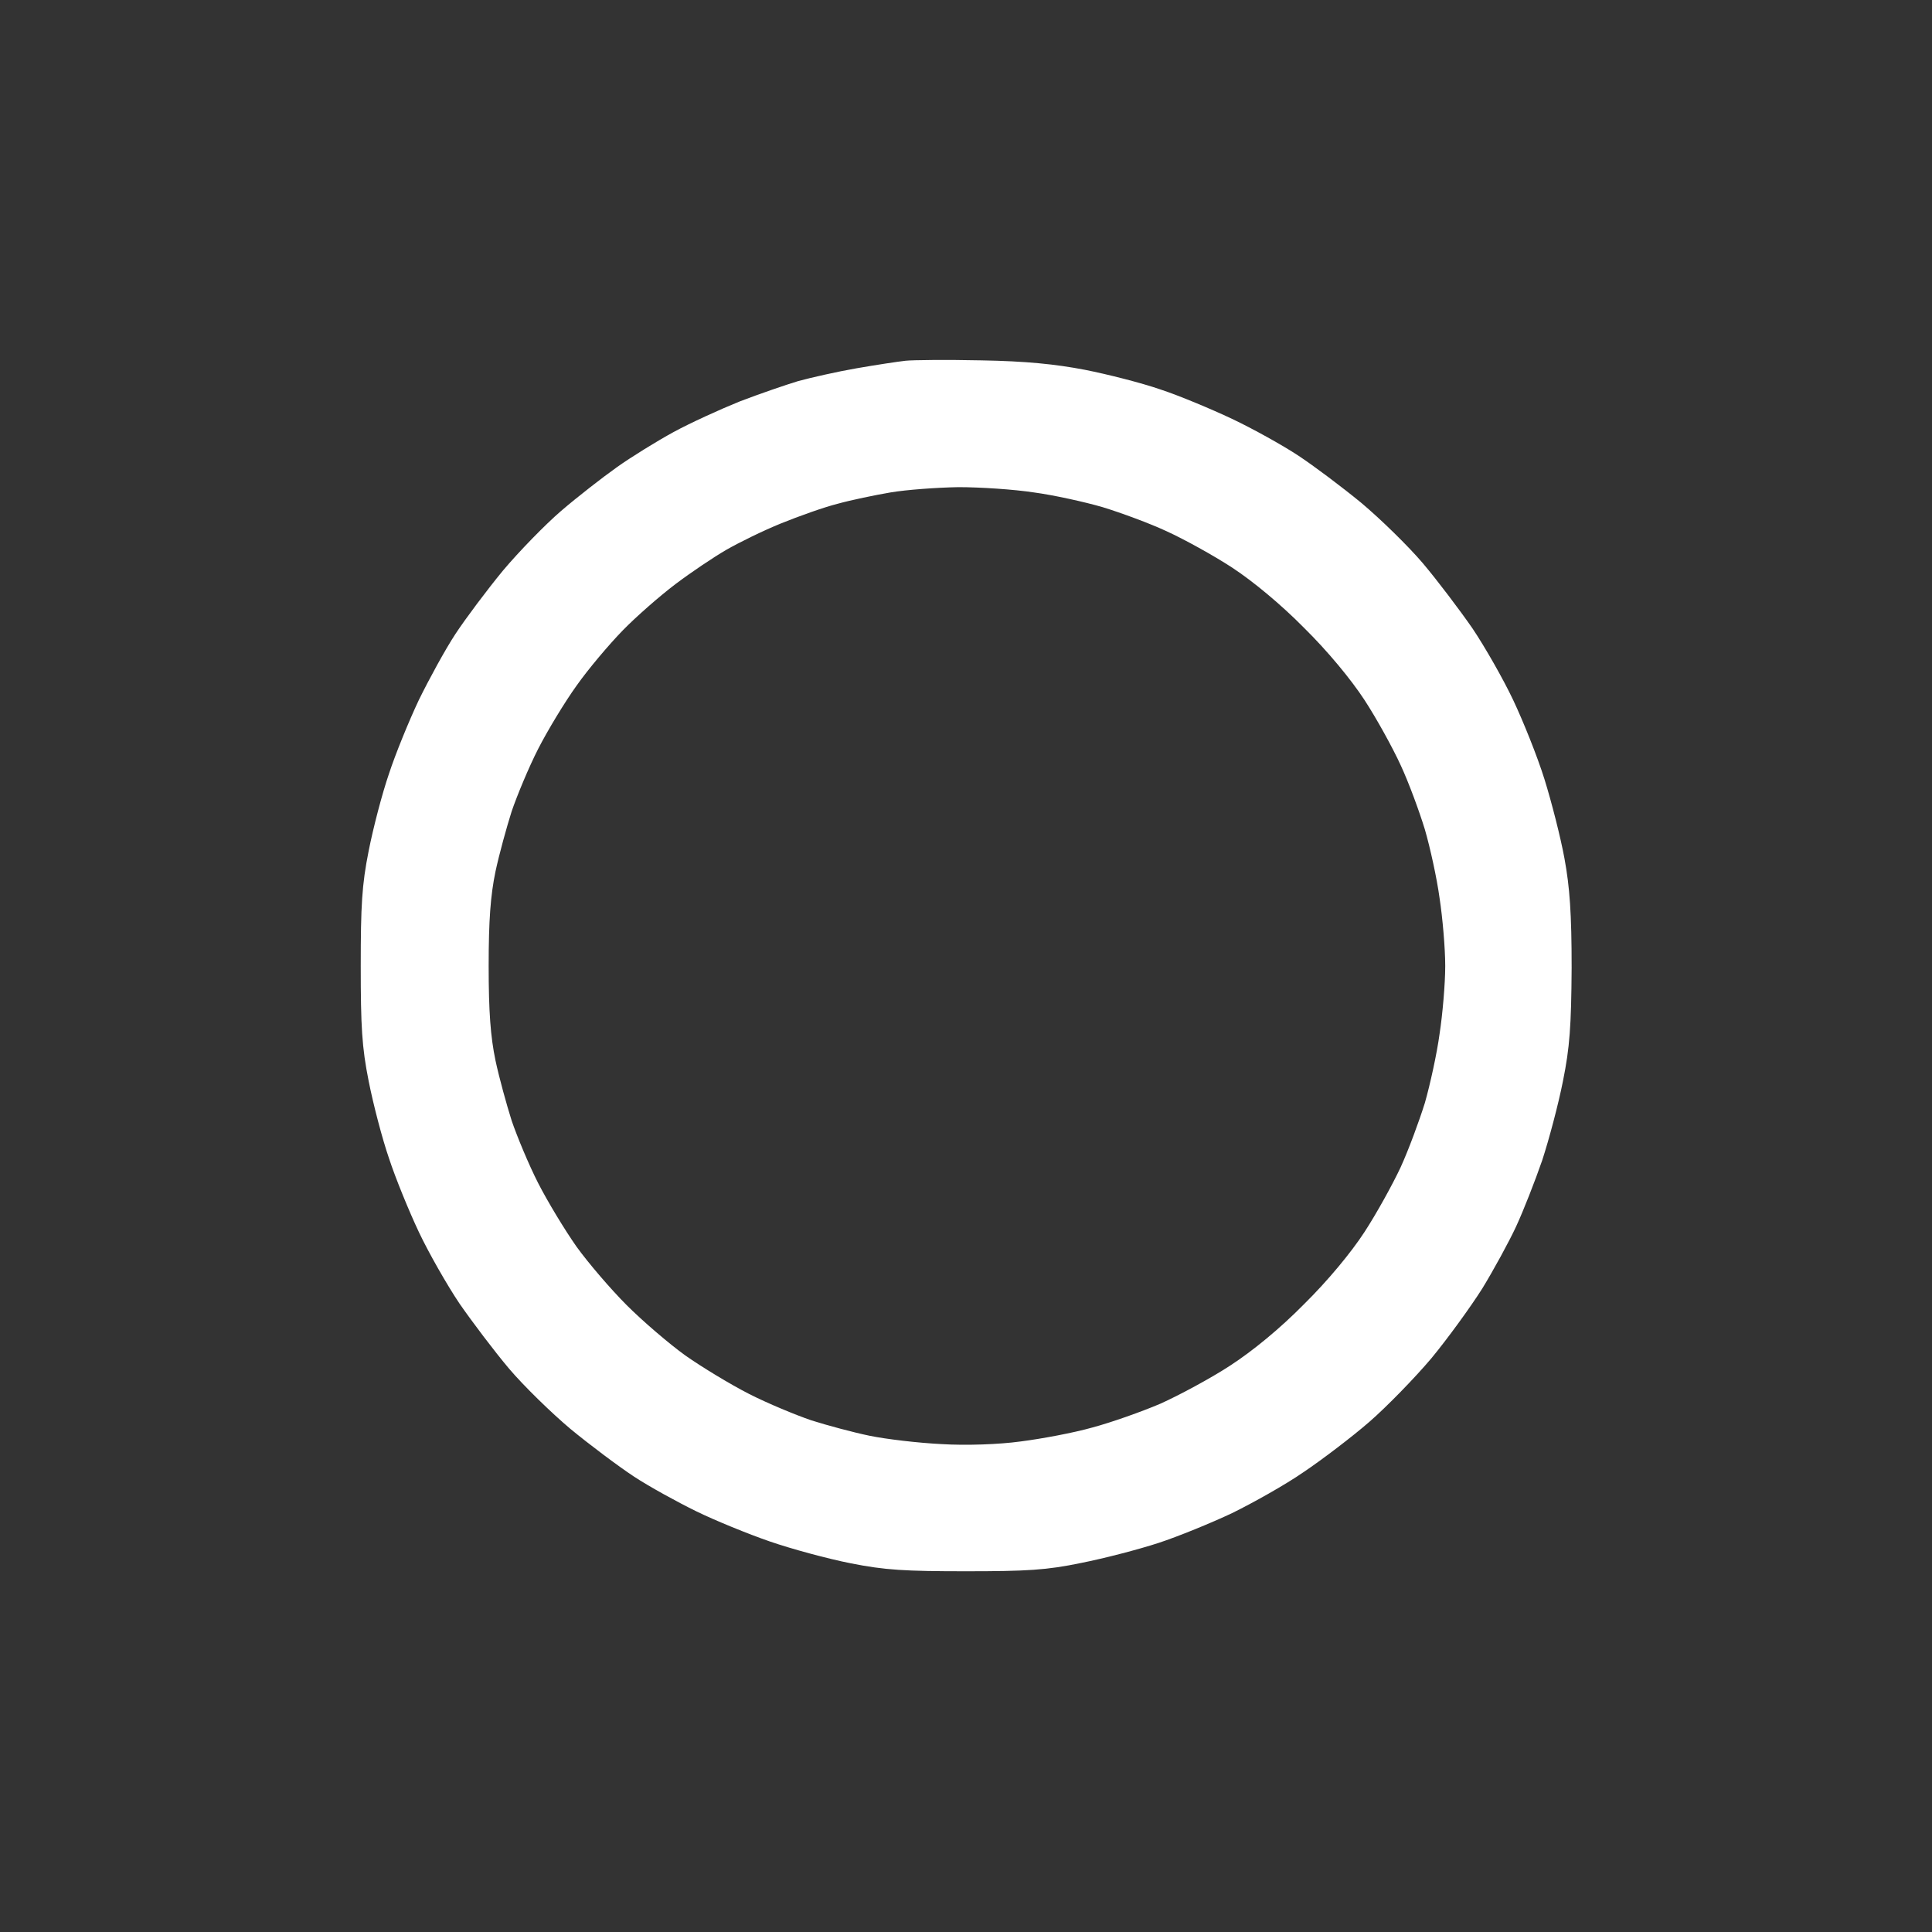 <svg version="1.2" xmlns="http://www.w3.org/2000/svg" viewBox="0 0 512 512" width="512" height="512">
	<rect x="0" y="0" width="512" height="512" fill="#333333" stroke="none"/>
	<title>busylight-off</title>
	<style>
		.s0 { fill: #ffffff } 
	</style>
	<path id="Path 0" fill-rule="evenodd" class="s0" d="m260 95.5c11.8 0.2 19.7 1 27.5 2.5c6.1 1.2 15.1 3.5 20 5.2c4.9 1.6 13.5 5.2 19 7.8c5.5 2.6 13.4 7 17.5 9.7c4.1 2.7 11.7 8.4 16.8 12.6c5 4.2 12.4 11.4 16.3 16c3.8 4.5 9.7 12.3 13.1 17.2c3.3 4.9 8.2 13.5 10.8 19c2.6 5.5 6.4 14.9 8.3 21c1.9 6.1 4.3 15.5 5.3 21c1.4 7.6 1.9 14.6 1.9 29c-0.1 15.4-0.5 21.1-2.3 30c-1.2 6.1-3.7 15.5-5.5 21c-1.9 5.5-5 13.4-6.9 17.5c-1.9 4.1-6 11.6-9 16.5c-3.1 4.9-9.2 13.3-13.5 18.5c-4.4 5.2-11.8 12.8-16.4 16.8c-4.6 4-12.5 10-17.4 13.3c-4.9 3.4-13.5 8.2-19 10.9c-5.5 2.6-14.3 6.2-19.5 7.9c-5.2 1.7-14.4 4.1-20.5 5.3c-9.1 1.9-14.4 2.2-30.5 2.2c-16 0-21.5-0.3-30.5-2.1c-6.1-1.2-15.7-3.8-21.5-5.8c-5.8-2-14.6-5.6-19.5-8c-4.9-2.4-12.4-6.5-16.5-9.2c-4.1-2.7-11.7-8.4-16.8-12.6c-5-4.2-12.4-11.4-16.3-16c-3.8-4.5-9.7-12.3-13.1-17.2c-3.3-4.9-8.2-13.5-10.8-19c-2.6-5.5-6.2-14.3-7.9-19.5c-1.8-5.2-4.2-14.4-5.4-20.5c-1.8-9-2.1-14.5-2.1-30.5c0-16 0.3-21.5 2.1-30.5c1.2-6.1 3.6-15.3 5.4-20.5c1.7-5.2 5.3-14 7.9-19.5c2.7-5.5 7-13.4 9.7-17.5c2.7-4.1 8.4-11.7 12.6-16.8c4.2-5 11.2-12.2 15.4-15.8c4.3-3.7 11-8.9 14.8-11.6c3.8-2.7 10.6-6.9 15-9.3c4.4-2.4 12.3-6 17.5-8.1c5.2-2 12.2-4.4 15.5-5.4c3.3-0.9 10.3-2.5 15.5-3.4c5.2-0.9 11.1-1.8 13-2c1.9-0.2 10.9-0.3 20-0.1zm-38 38c-3.6 0.9-10.3 3.3-15 5.2c-4.7 1.9-11.2 5.1-14.5 7c-3.3 1.9-9.4 6-13.5 9.1c-4.1 3.1-10.4 8.6-14 12.3c-3.6 3.7-9.1 10.2-12.2 14.6c-3.1 4.3-7.7 11.9-10.2 16.8c-2.5 4.9-5.6 12.4-7 16.5c-1.3 4.1-3.3 11.3-4.3 16c-1.3 6.3-1.8 12.8-1.8 25c0 12.2 0.5 18.7 1.8 25c1 4.7 3 11.9 4.3 16c1.4 4.1 4.5 11.6 7 16.5c2.5 4.9 7.1 12.5 10.2 16.9c3.1 4.3 9.1 11.3 13.3 15.5c4.2 4.2 11.2 10.2 15.5 13.3c4.4 3.1 12 7.7 16.9 10.2c4.9 2.5 12.4 5.6 16.5 7c4.1 1.3 11.1 3.2 15.5 4.1c4.4 0.9 12.9 1.9 19 2.2c6.4 0.4 15.2 0.1 21-0.7c5.5-0.7 14.1-2.3 19-3.7c4.9-1.3 13.1-4.2 18-6.3c4.9-2.2 13.3-6.7 18.5-10.1c6-3.9 13.2-9.8 19.6-16.3c6.2-6.1 12.5-13.7 16-19.1c3.2-4.9 7.5-12.7 9.6-17.2c2.1-4.6 4.9-12.2 6.4-17c1.4-4.9 3.2-13.1 3.9-18.3c0.8-5.2 1.5-13.3 1.5-18c0-4.7-0.7-12.8-1.5-18c-0.7-5.2-2.5-13.4-3.9-18.2c-1.5-4.9-4.3-12.5-6.4-17c-2.1-4.6-6.4-12.4-9.6-17.3c-3.6-5.5-9.8-13-16-19.1c-6.1-6.2-13.6-12.4-19.1-16c-4.9-3.2-12.7-7.5-17.3-9.6c-4.5-2.1-12.1-4.9-17-6.4c-4.8-1.4-13-3.2-18.2-3.9c-5.2-0.8-14.2-1.4-20-1.4c-5.8 0.1-13.9 0.7-18 1.4c-4.1 0.7-10.4 2-14 3z" />
</svg>